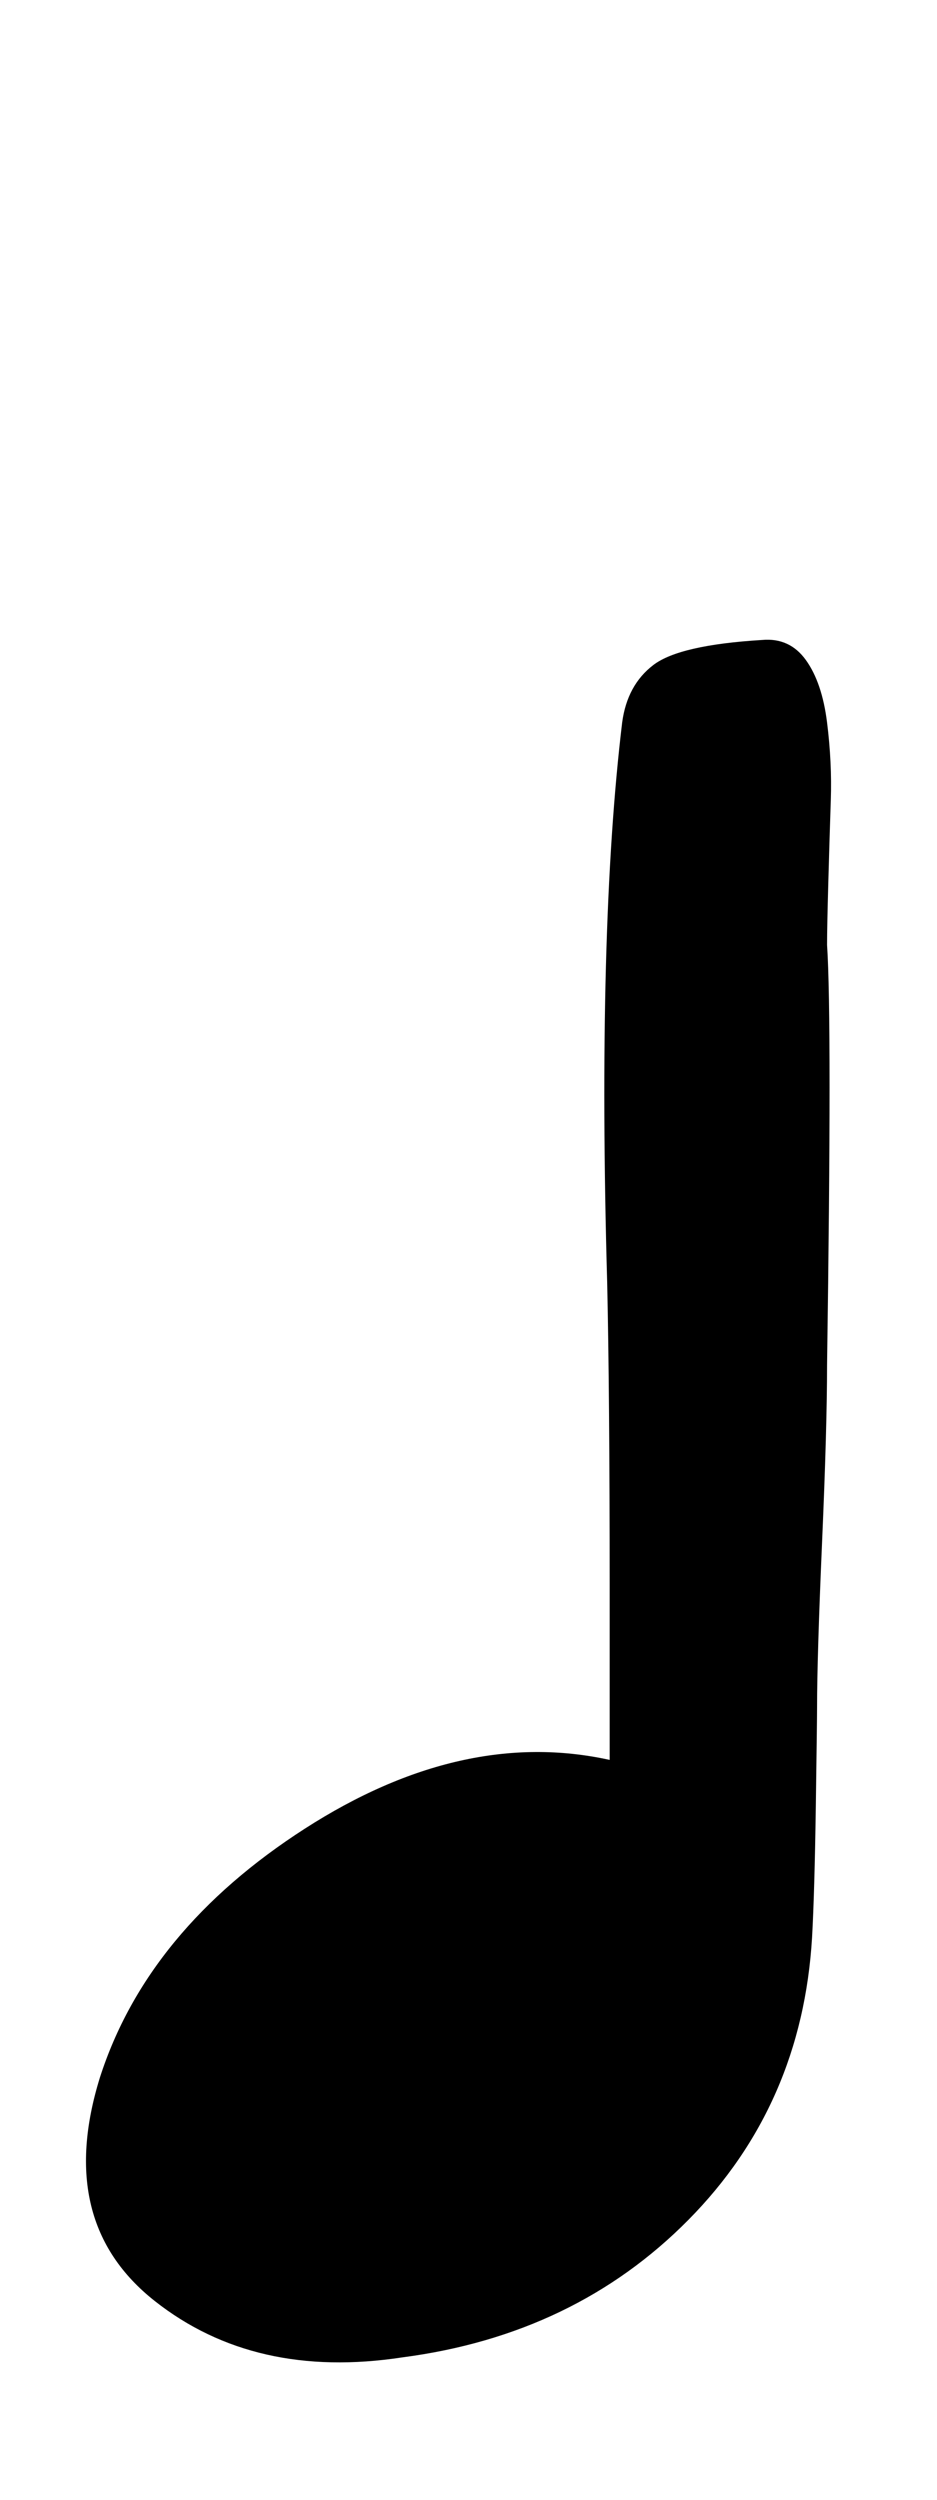 <svg xmlns="http://www.w3.org/2000/svg" width="12" height="32"><path d="M5.152 30.176q-1.888.288-3.168-.72t-.704-2.864q.608-1.888 2.624-3.184t3.904-.88V20.32q0-2.464-.032-3.904-.128-4.512.192-7.168.064-.48.4-.736t1.392-.32q.352-.032.56.256t.272.8.048.992-.032 1.056-.016.8q.064.96 0 5.376 0 .8-.064 2.272t-.064 2.112q0 .16-.016 1.264T10.4 24.8q-.128 2.144-1.584 3.616t-3.664 1.76z"/></svg>